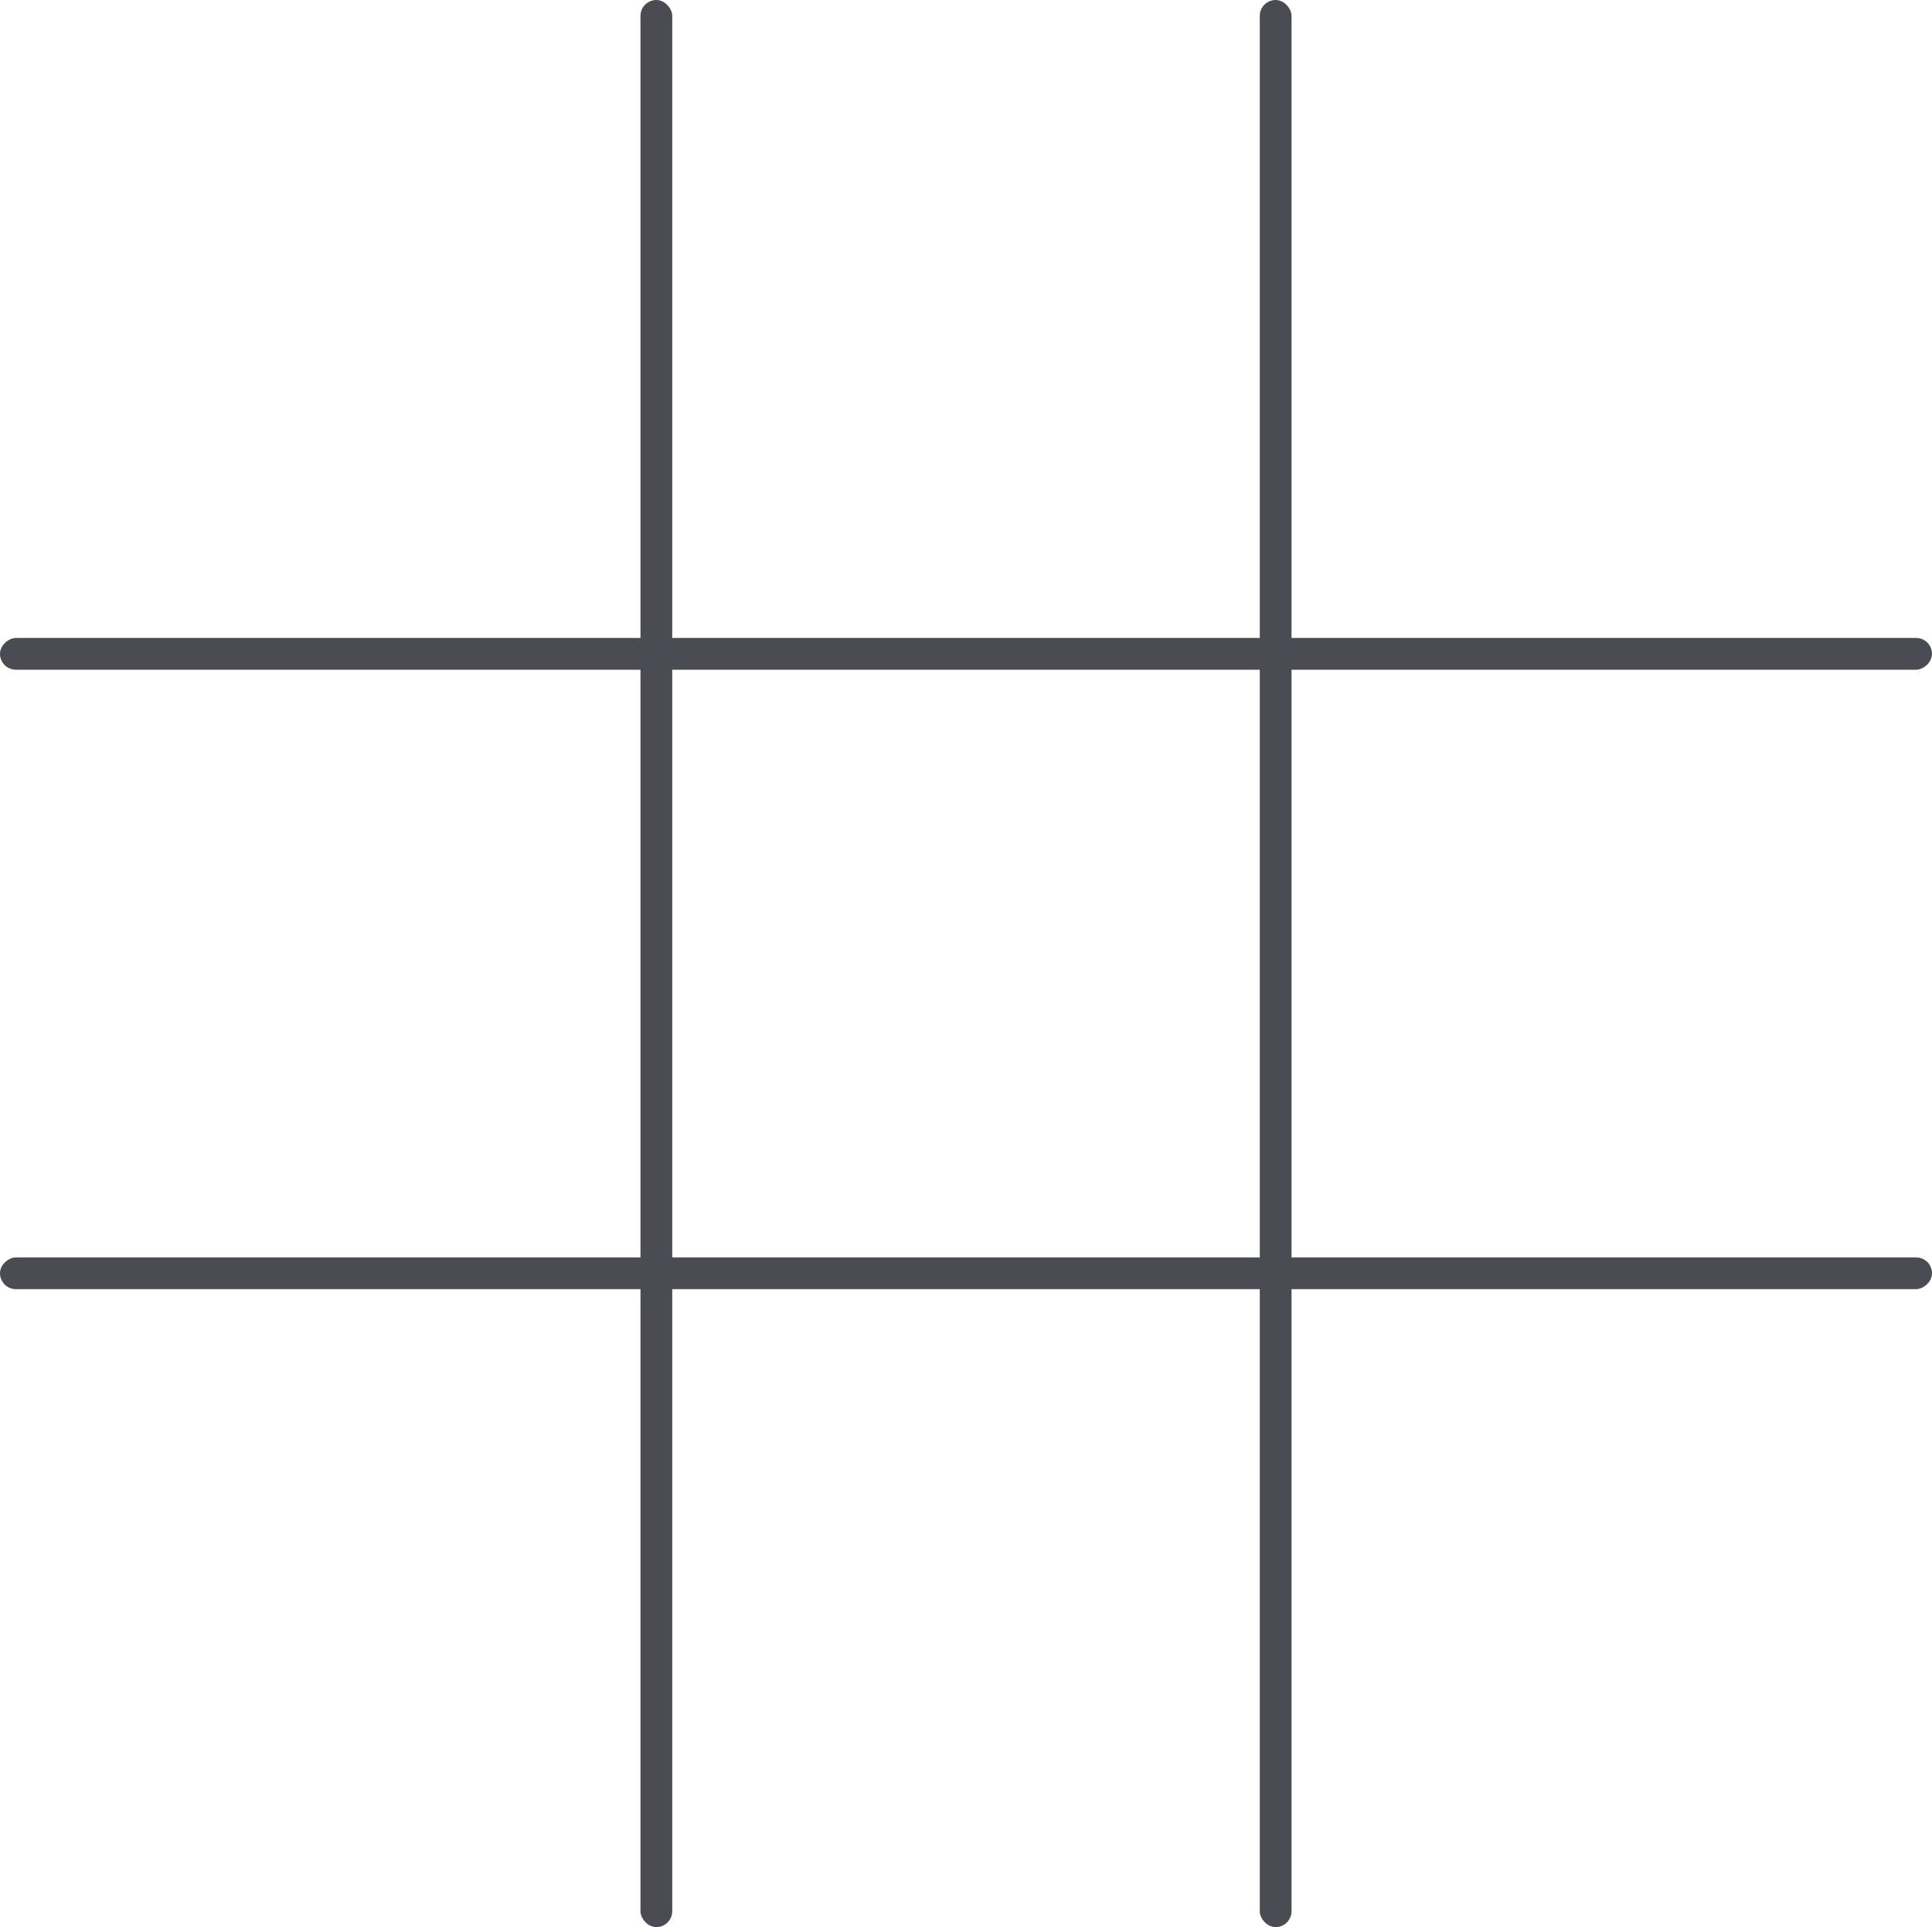 <svg width="730" height="728" viewBox="0 0 730 728" fill="none" xmlns="http://www.w3.org/2000/svg">
<rect x="242" width="12" height="728" rx="6" fill="#4A4C54"/>
<rect x="476" width="12" height="728" rx="6" fill="#4A4C54"/>
<rect x="730" y="241" width="12" height="730" rx="6" transform="rotate(90 730 241)" fill="#4A4C54"/>
<rect x="730" y="475" width="12" height="730" rx="6" transform="rotate(90 730 475)" fill="#4A4C54"/>
</svg>
